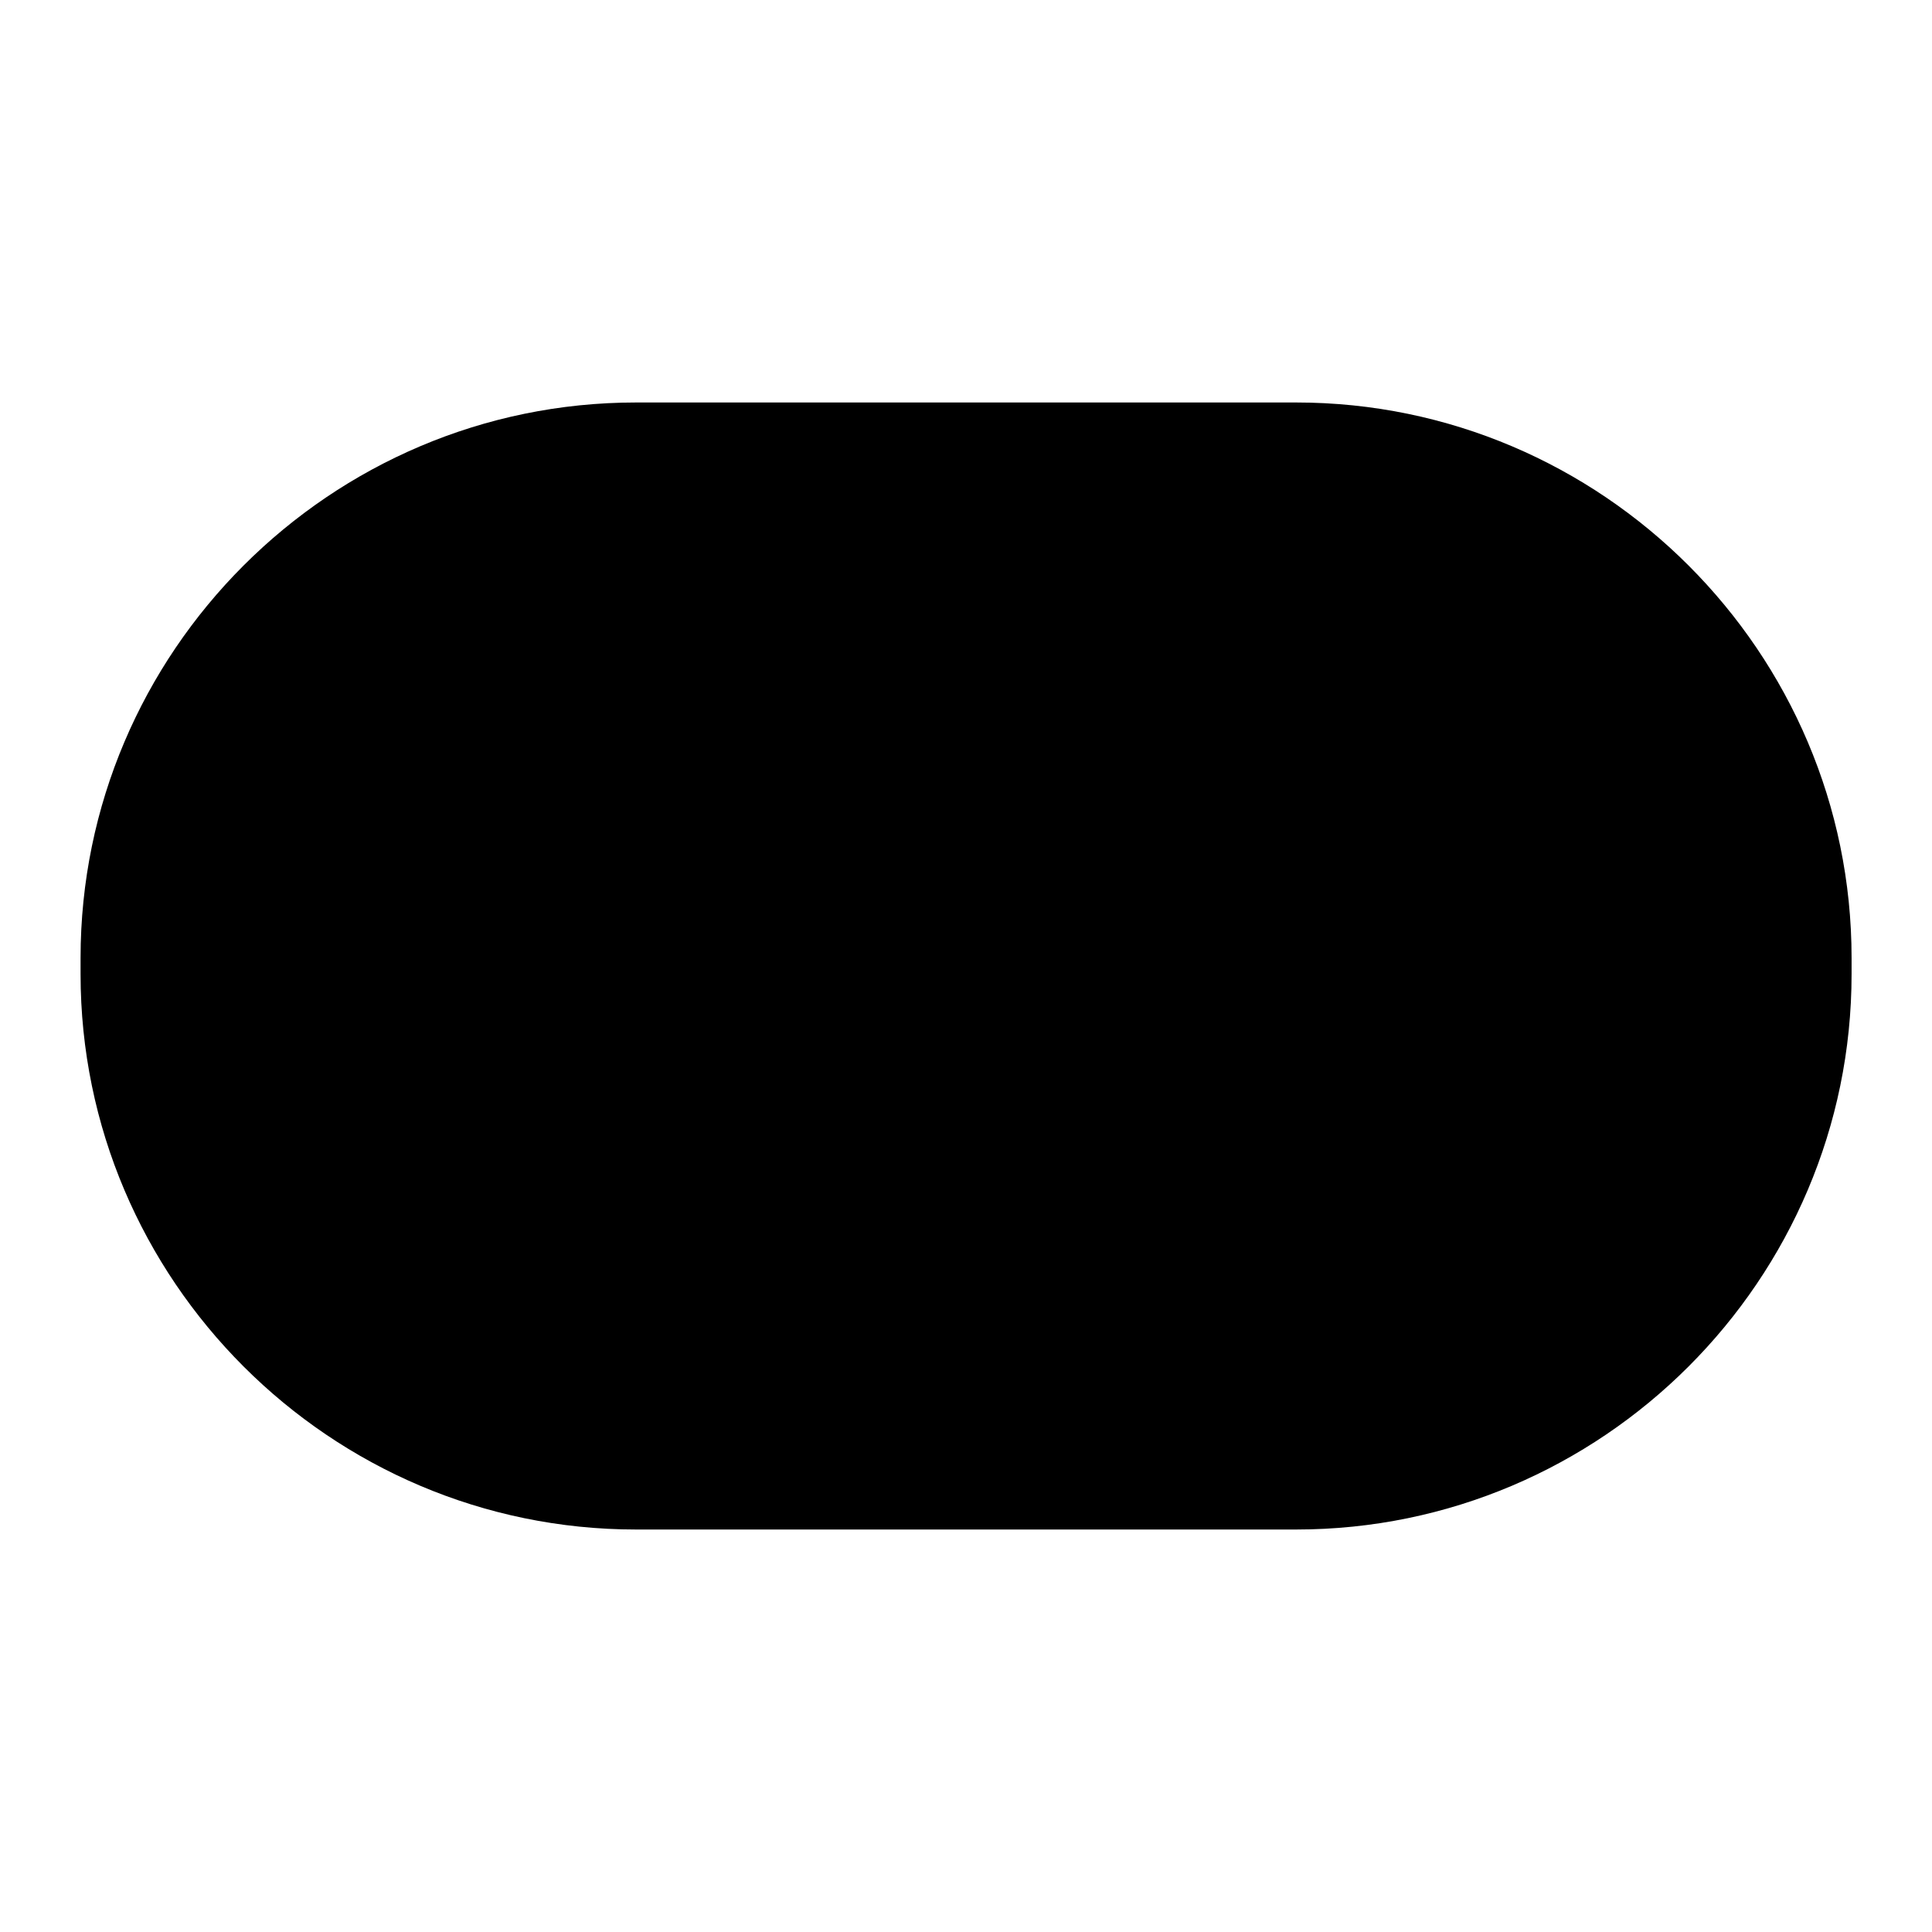 <svg width="40" height="40" viewBox="0 0 40 40" fill="none" xmlns="http://www.w3.org/2000/svg">
<path d="M26.835 8.333H13.168C6.835 8.333 1.668 13.5 1.668 19.833V20.167C1.668 26.5 6.835 31.667 13.168 31.667H26.835C33.168 31.667 38.335 26.5 38.335 20.167V19.833C38.335 13.5 33.168 8.333 26.835 8.333Z" fill="#color"/>
<path d="M15.835 18.334H14.668V17.167C14.668 16.167 14.001 15.5 13.001 15.5C12.001 15.5 11.335 16.167 11.335 17.167V18.334H10.335C9.335 18.334 8.668 19 8.668 20C8.668 21 9.335 21.667 10.335 21.667H11.501V22.834C11.501 23.834 12.168 24.5 13.168 24.5C14.168 24.5 14.835 23.834 14.835 22.834V21.667H16.001C17.001 21.667 17.668 21 17.668 20C17.668 19 16.835 18.334 15.835 18.334Z" fill="black"/>
<path d="M24.835 20.167C26.031 20.167 27.001 19.197 27.001 18C27.001 16.803 26.031 15.833 24.835 15.833C23.638 15.833 22.668 16.803 22.668 18C22.668 19.197 23.638 20.167 24.835 20.167Z" fill="black"/>
<path d="M28.999 24.333C30.195 24.333 31.165 23.363 31.165 22.167C31.165 20.97 30.195 20 28.999 20C27.802 20 26.832 20.97 26.832 22.167C26.832 23.363 27.802 24.333 28.999 24.333Z" fill="black"/>
</svg>
